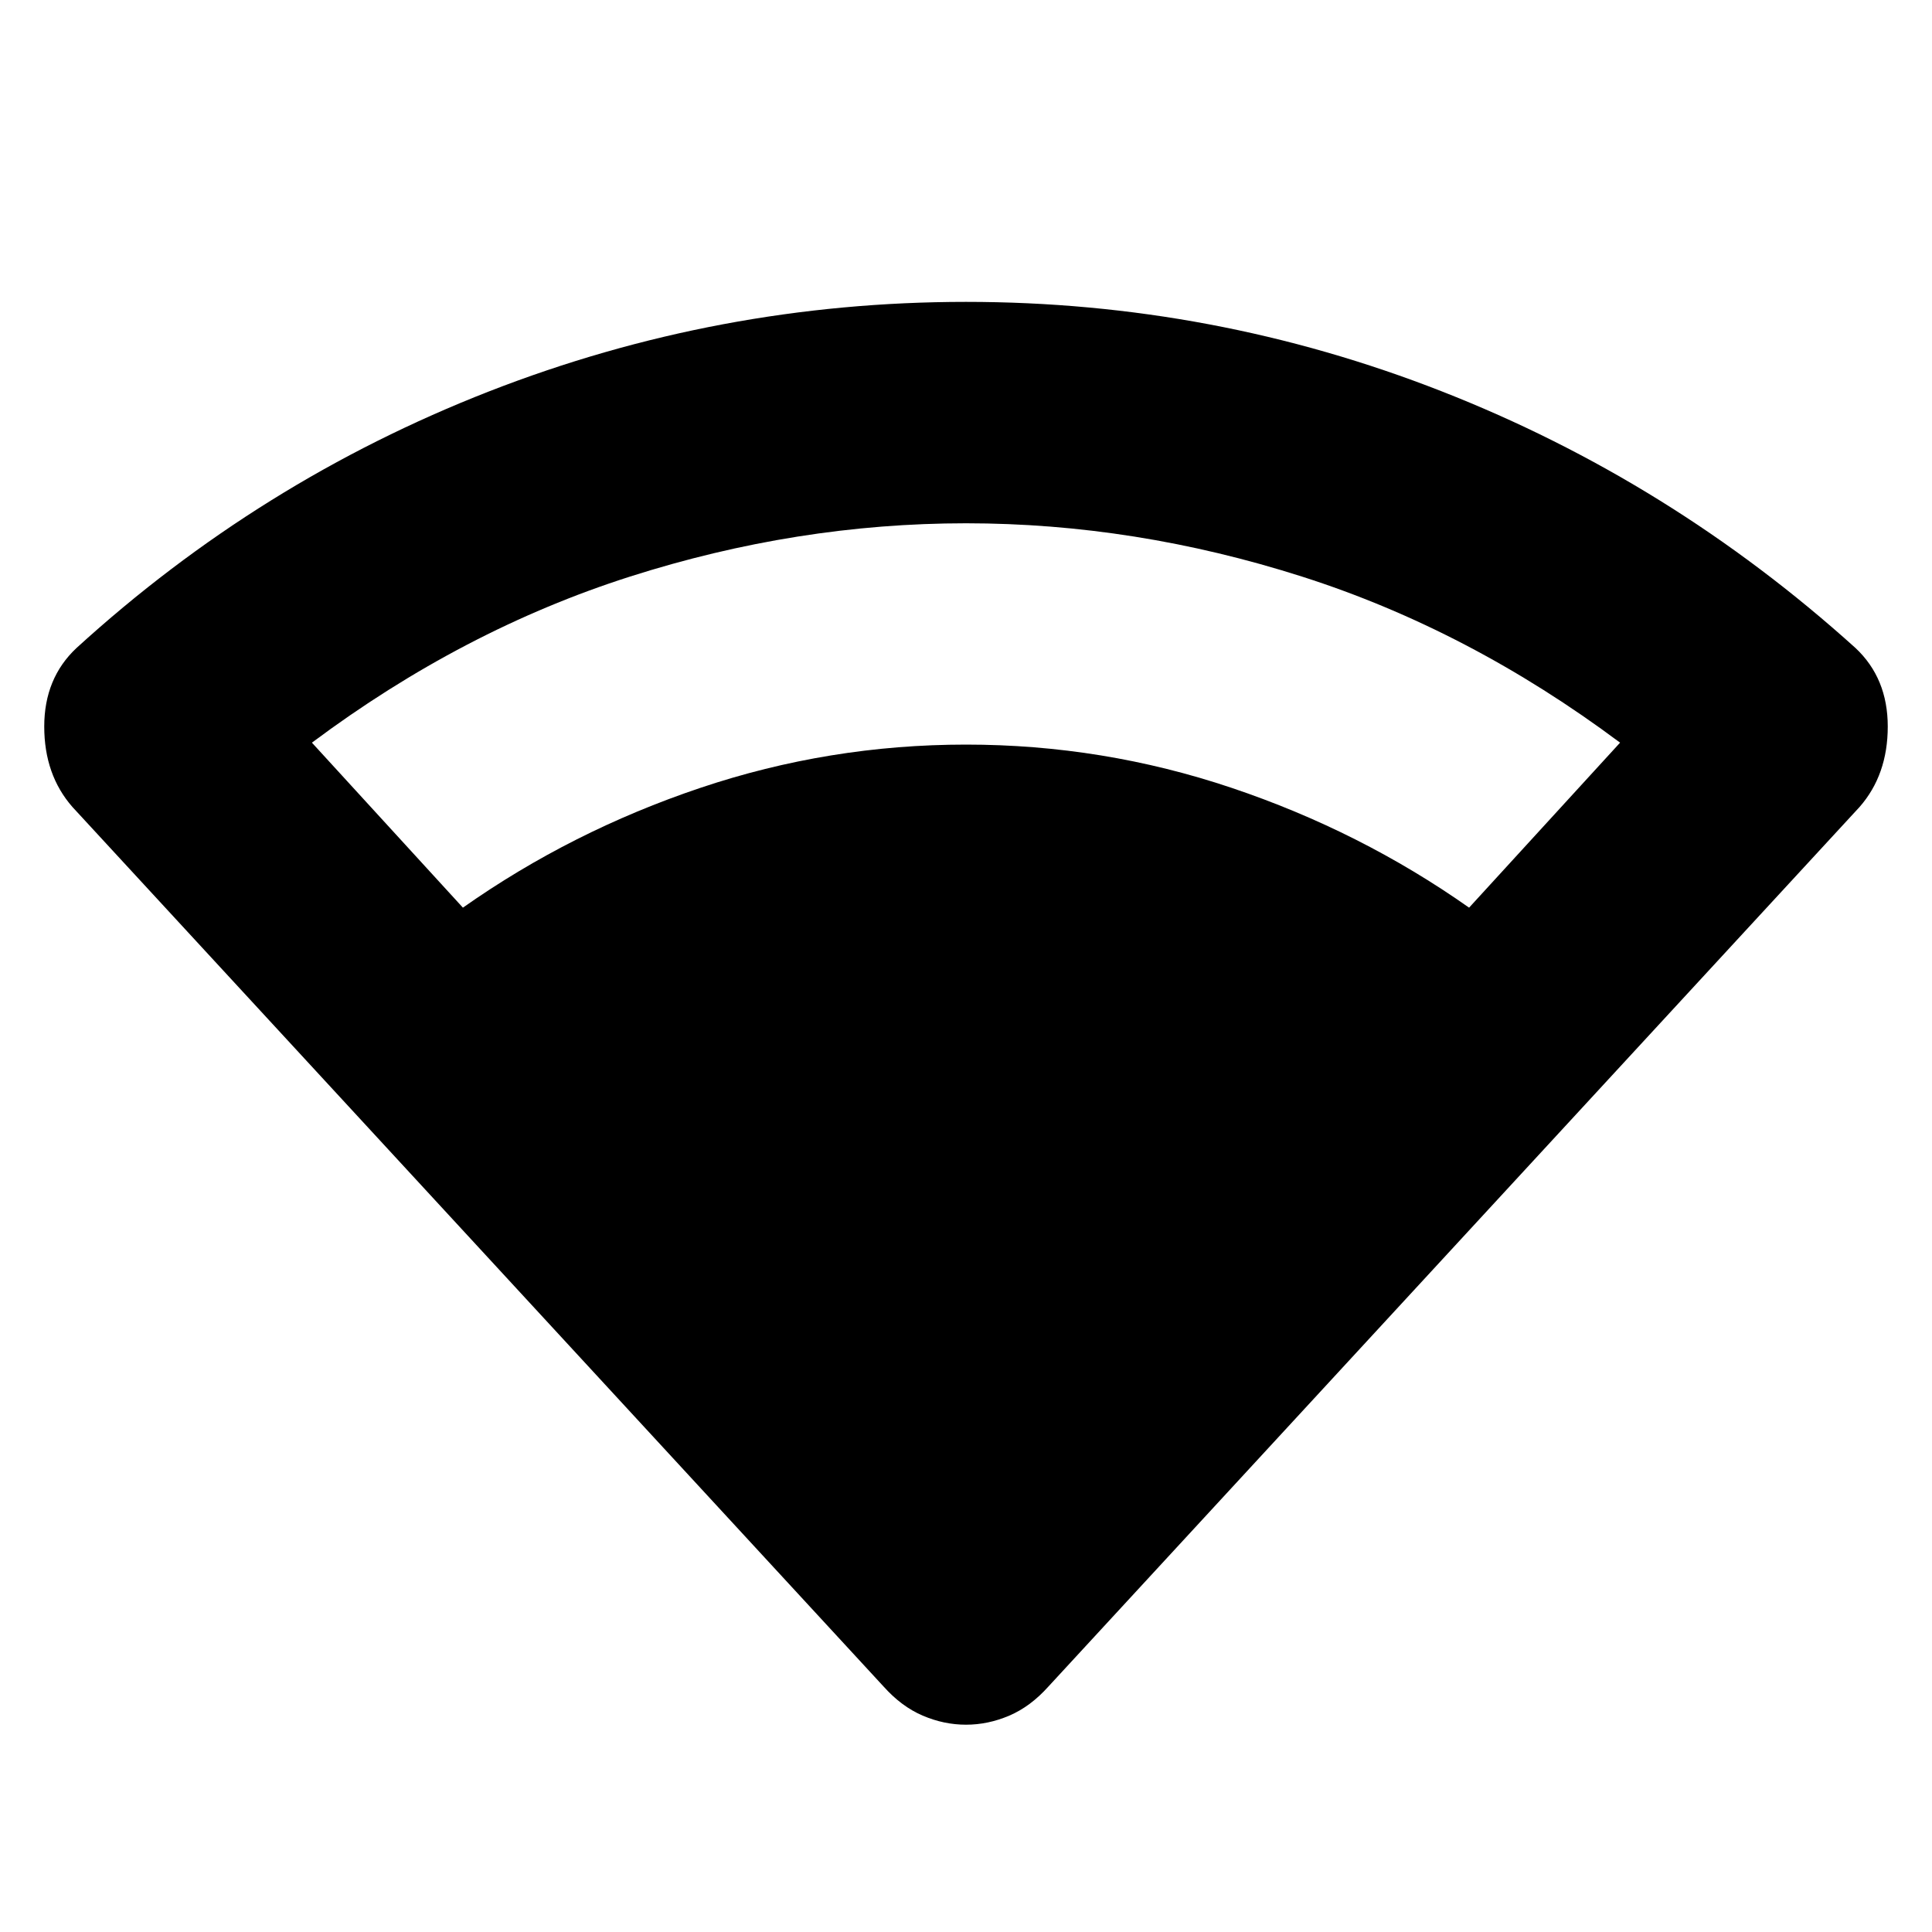 <svg xmlns="http://www.w3.org/2000/svg" height="20" width="20"><path d="M10 17.854Q9.771 17.854 9.552 17.76Q9.333 17.667 9.146 17.458L0.75 8.354Q0.458 8.021 0.458 7.521Q0.458 7.021 0.792 6.708Q2.688 4.979 5.062 4.052Q7.438 3.125 10 3.125Q12.562 3.125 14.927 4.052Q17.292 4.979 19.208 6.708Q19.542 7.021 19.542 7.521Q19.542 8.021 19.25 8.354L10.854 17.458Q10.667 17.667 10.448 17.76Q10.229 17.854 10 17.854ZM4.792 9.396Q5.917 8.604 7.25 8.156Q8.583 7.708 10 7.708Q11.417 7.708 12.75 8.156Q14.083 8.604 15.208 9.396L16.771 7.688Q15.208 6.521 13.479 5.969Q11.75 5.417 10 5.417Q8.25 5.417 6.521 5.969Q4.792 6.521 3.229 7.688Z"/></svg>